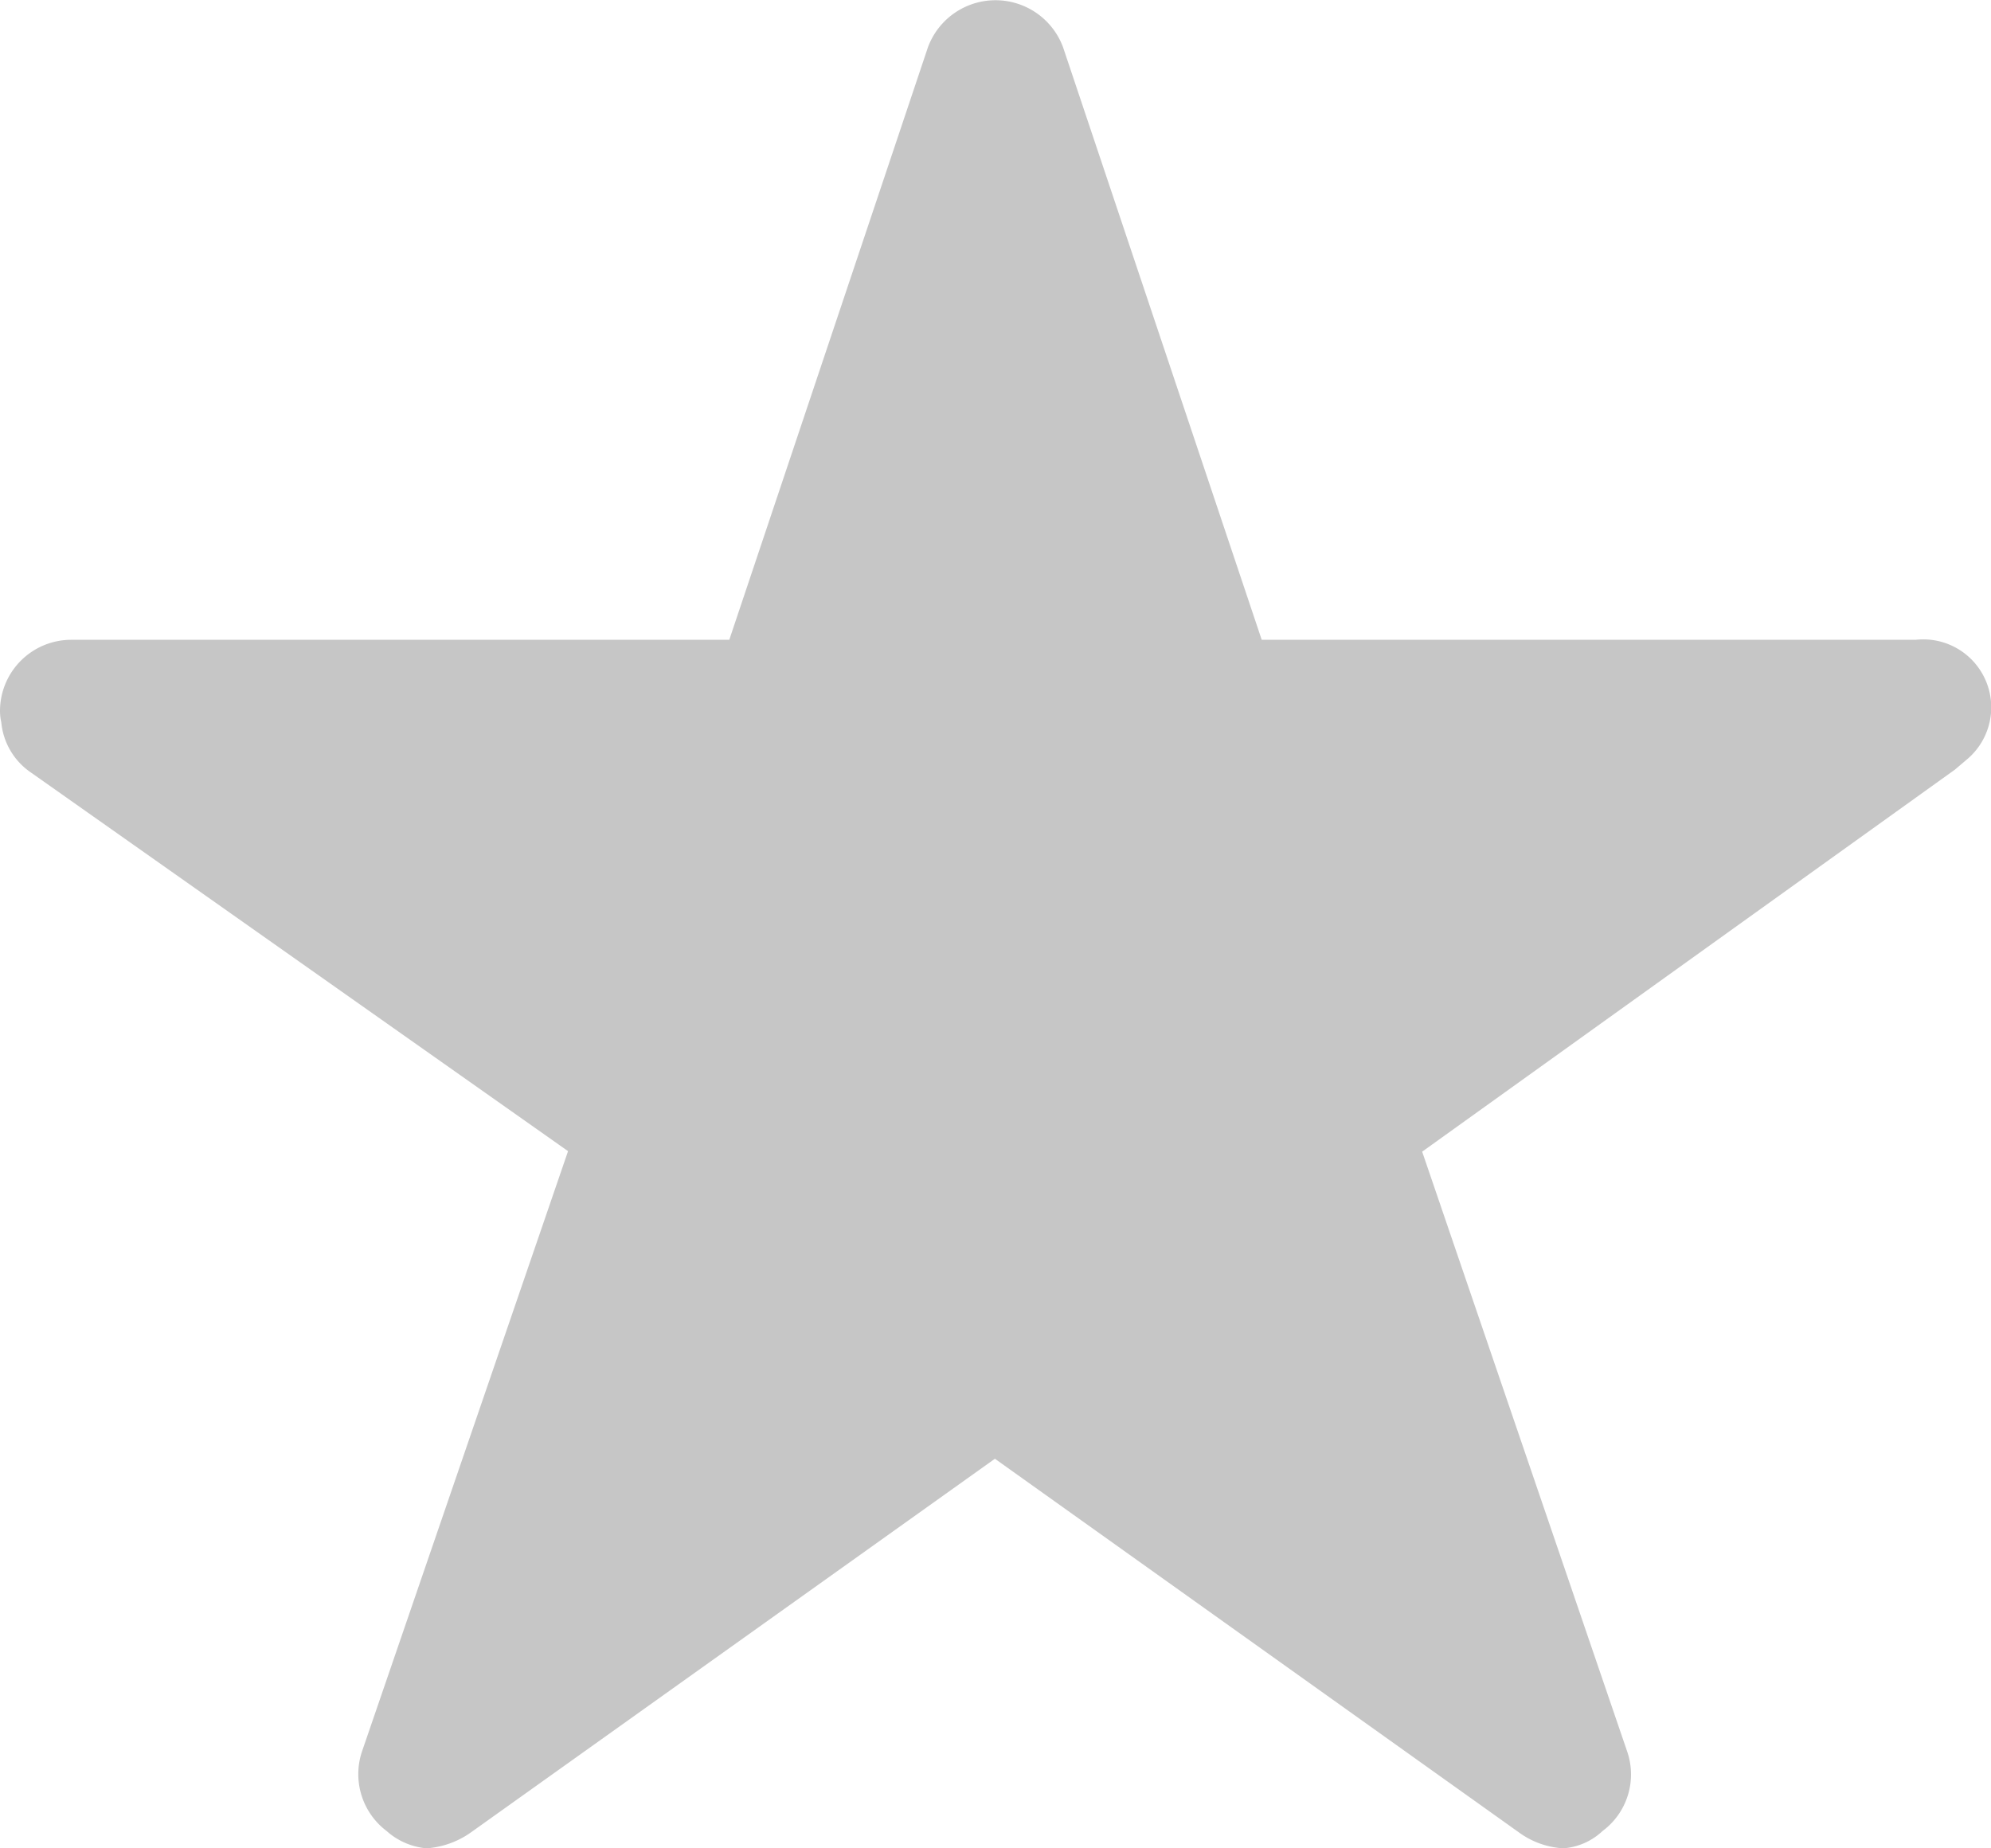<svg xmlns="http://www.w3.org/2000/svg" width="15.201" height="14.115" viewBox="0 0 15.201 14.115">
  <path id="Icon_ionic-ios-star" data-name="Icon ionic-ios-star" d="M16.874,8.261H11.883L10.366,3.735a.55.55,0,0,0-1.031,0L7.818,8.261H2.793A.544.544,0,0,0,2.25,8.8a.4.4,0,0,0,.01.092.522.522,0,0,0,.227.383l4.1,2.891L5.015,16.747a.544.544,0,0,0,.187.611.525.525,0,0,0,.305.132.665.665,0,0,0,.339-.122l4-2.853,4,2.853a.636.636,0,0,0,.339.122.487.487,0,0,0,.3-.132.538.538,0,0,0,.187-.611L13.108,12.17l4.068-2.918.1-.085a.519.519,0,0,0-.4-.906Z" transform="translate(-2.25 -3.375)" fill="#c6c6c6"/>
</svg>
